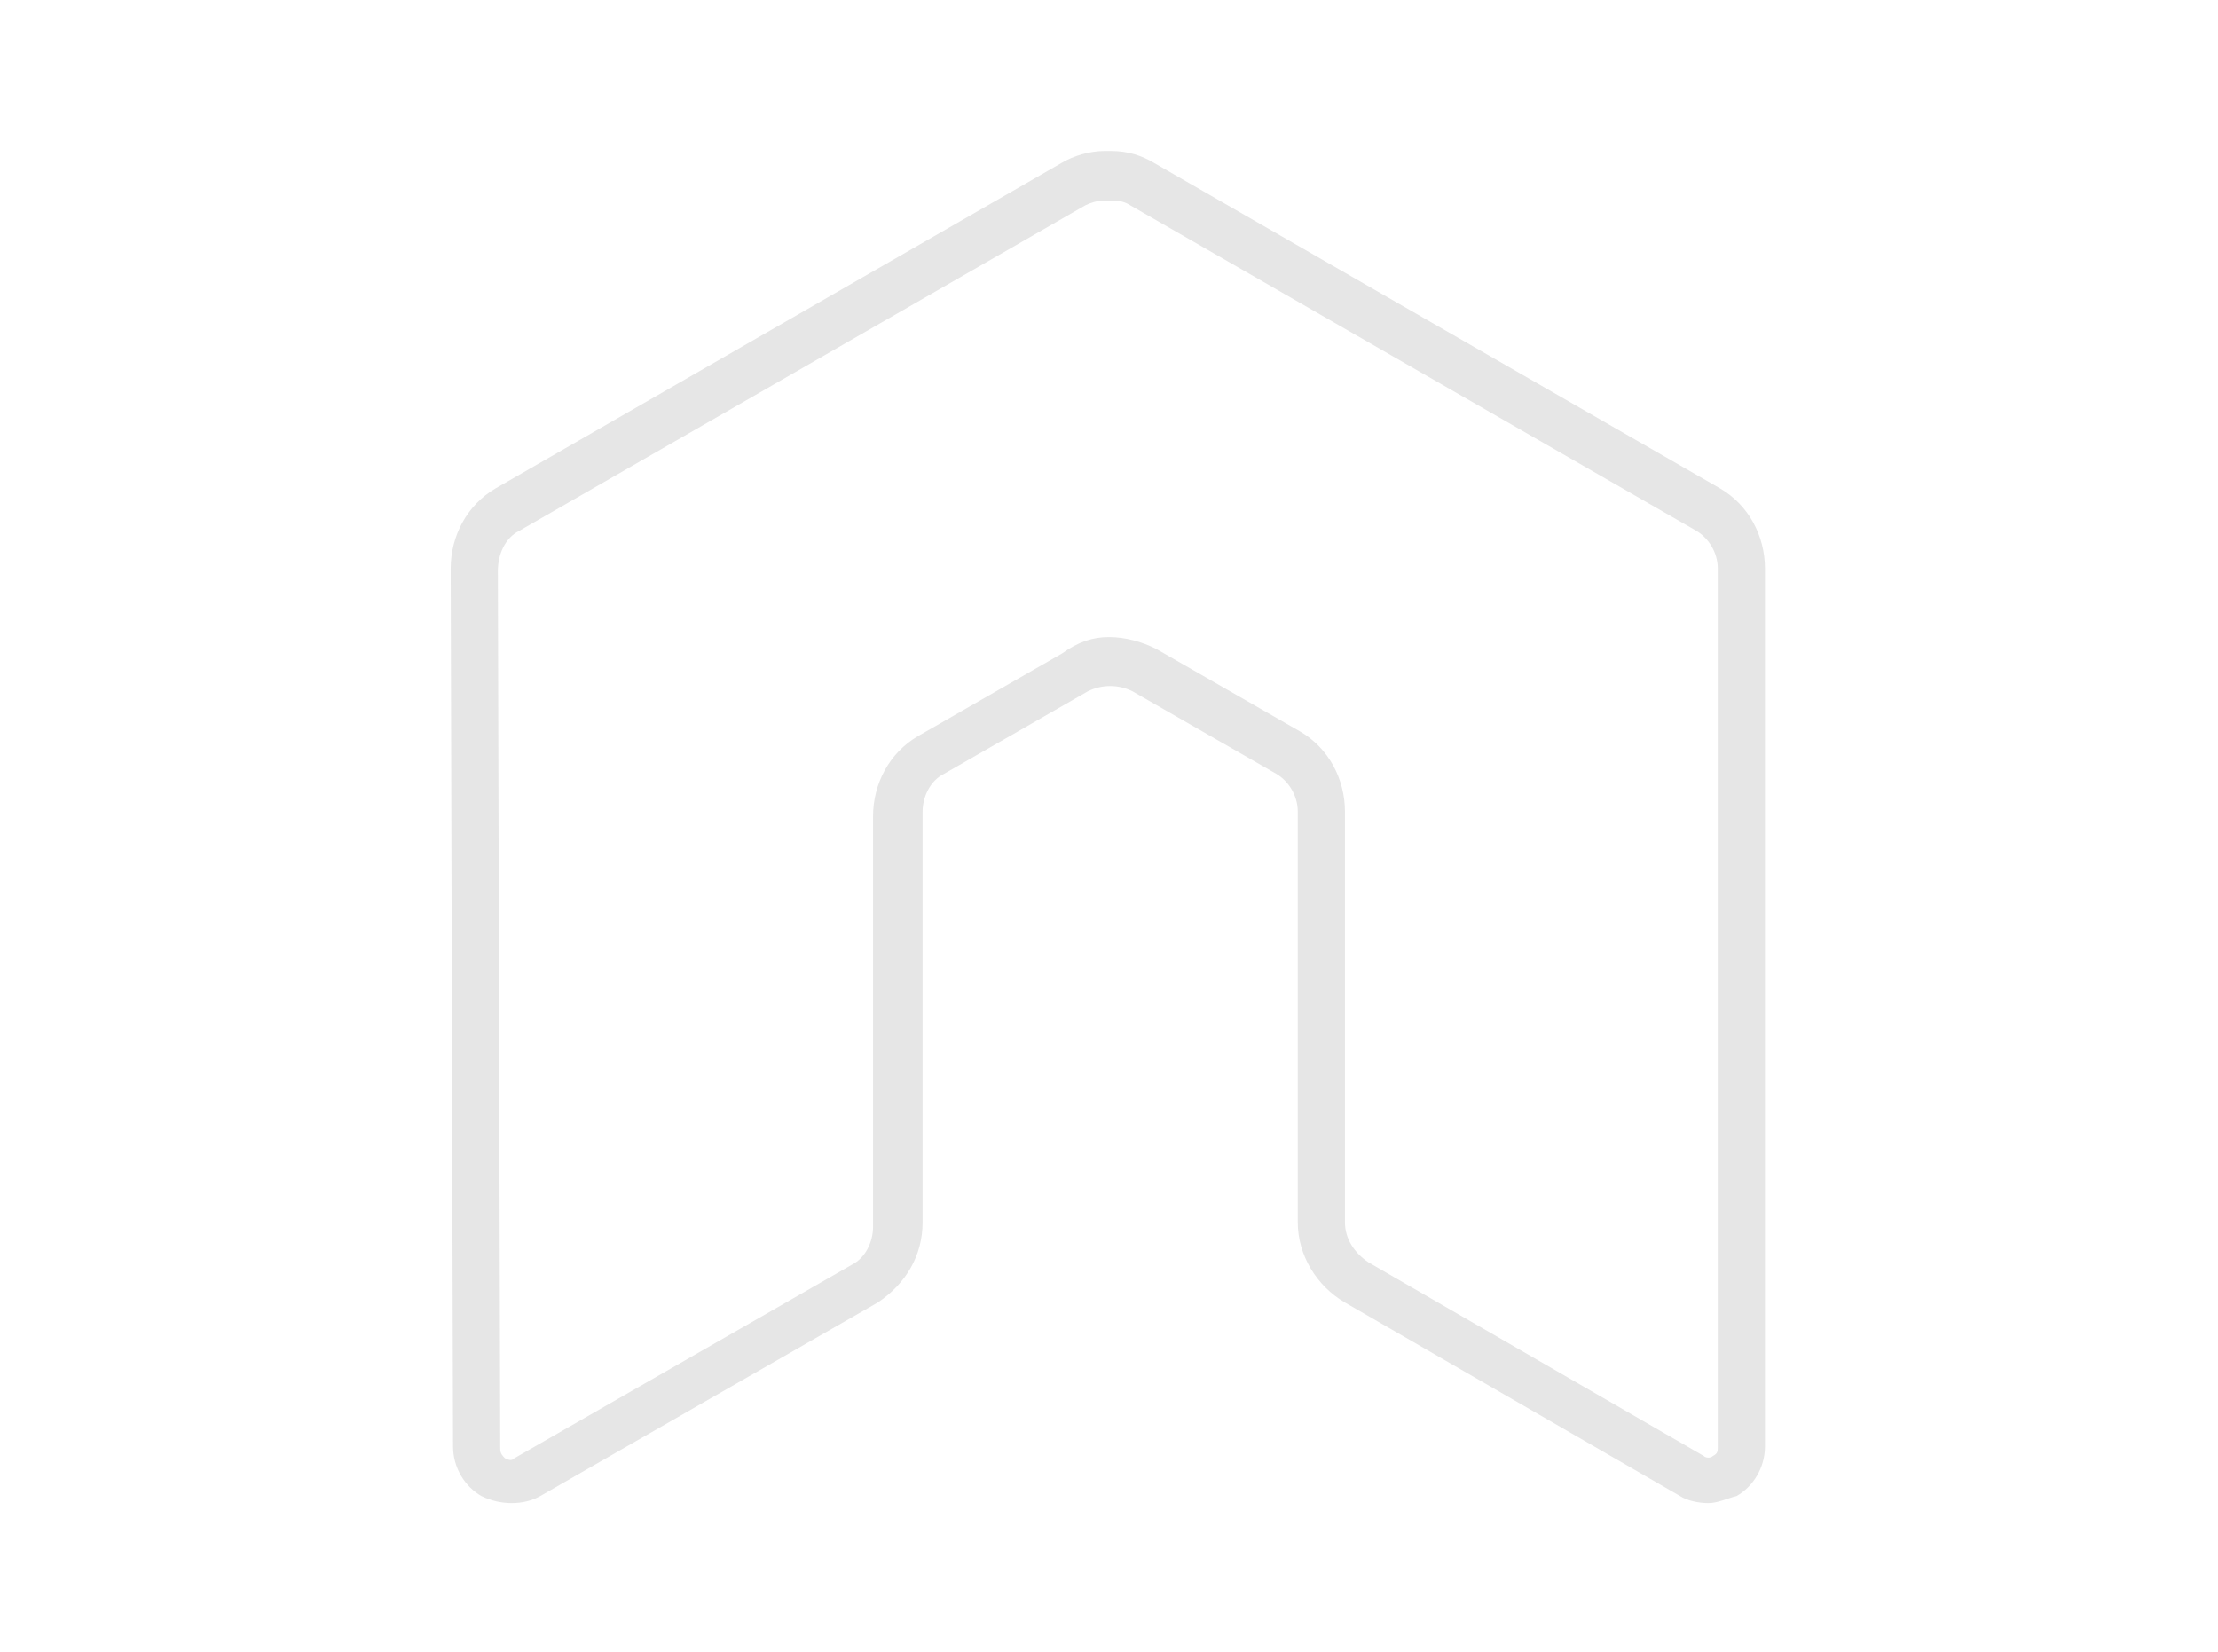 <?xml version="1.0" encoding="utf-8"?>
<!-- Generator: Adobe Illustrator 19.0.0, SVG Export Plug-In . SVG Version: 6.00 Build 0)  -->
<svg version="1.1" id="图层_1" xmlns="http://www.w3.org/2000/svg" xmlns:xlink="http://www.w3.org/1999/xlink" x="0px" y="0px"
	 viewBox="-452 466 94 70" style="enable-background:new -452 466 94 70;" xml:space="preserve">
<style type="text/css">
	.st0{opacity:0.1;}
</style>
<g id="path22_1_" class="st0">
	<path d="M-379.6,529.7c-0.4,0-0.9-0.1-1.2-0.3l-14.2-8.2c-1.2-0.7-2-2-2-3.4v-17.4c0-0.7-0.4-1.3-0.9-1.6l-6.1-3.5
		c-0.6-0.3-1.3-0.3-1.9,0l-6.1,3.5c-0.6,0.3-0.9,1-0.9,1.6v17.4c0,1.4-0.7,2.6-1.9,3.4l-14.3,8.2c-0.7,0.4-1.7,0.4-2.5,0
		c-0.7-0.4-1.2-1.2-1.2-2.1l-0.1-37.2c0-1.4,0.7-2.7,1.9-3.4l24-13.8c0.5-0.3,1.2-0.5,1.8-0.5l0.3,0c0.7,0,1.3,0.2,1.8,0.5l24,13.8
		c1.2,0.7,1.9,2,1.9,3.4l0,37.2c0,0.9-0.5,1.7-1.2,2.1C-378.8,529.5-379.2,529.7-379.6,529.7z M-405,493c0.7,0,1.4,0.2,2,0.5
		l6.1,3.5c1.2,0.7,1.9,2,1.9,3.4v17.4c0,0.7,0.4,1.3,1,1.7l14.2,8.2c0.1,0.1,0.3,0.1,0.4,0c0.2-0.1,0.2-0.2,0.2-0.4l0-37.2
		c0-0.7-0.4-1.3-0.9-1.6l-24-13.8c-0.3-0.2-0.6-0.2-0.9-0.2l-0.2,0c-0.3,0-0.6,0.1-0.8,0.2l-24,13.8c-0.6,0.3-0.9,1-0.9,1.7
		l0.1,37.2c0,0.2,0.1,0.3,0.2,0.4c0.2,0.1,0.3,0.1,0.4,0l14.3-8.2c0.6-0.3,0.9-1,0.9-1.6v-17.4c0-1.4,0.7-2.7,1.9-3.4l6.1-3.5
		C-406.3,493.2-405.7,493-405,493z"/>
</g>
</svg>
